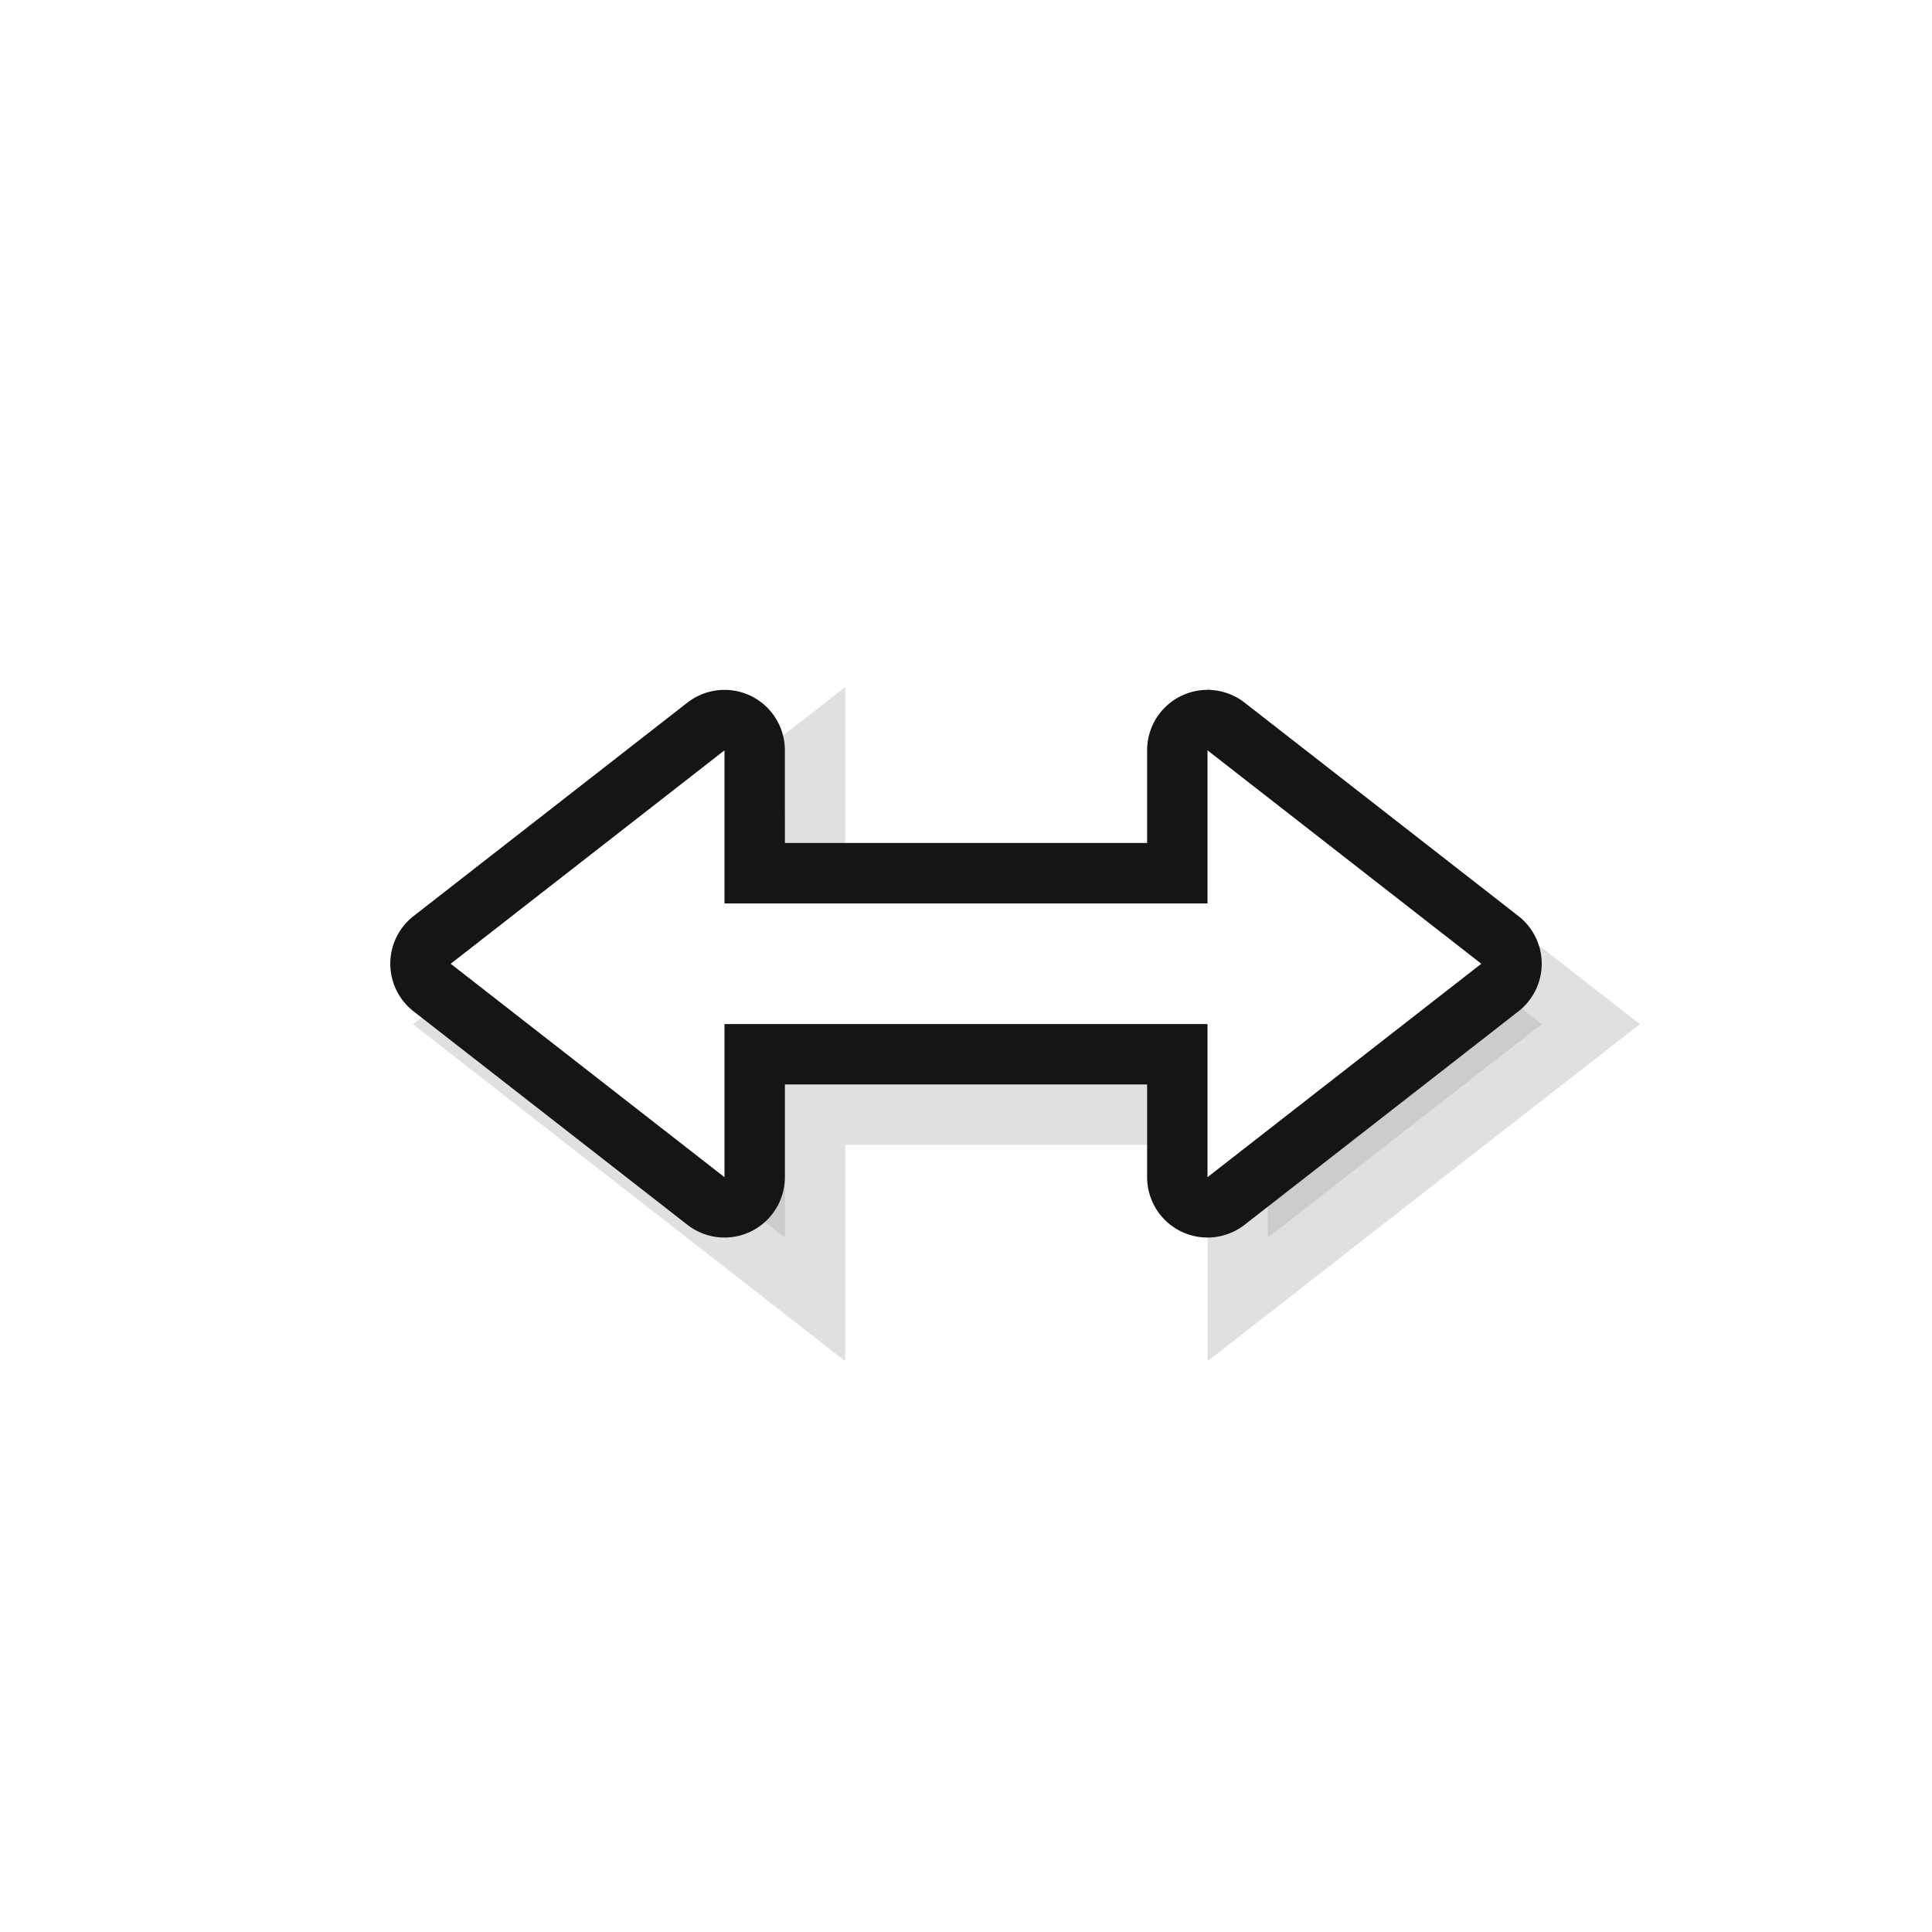 <?xml version="1.0" encoding="UTF-8" standalone="no"?>
<svg
   xmlns:dc="http://purl.org/dc/elements/1.1/"
   xmlns:cc="http://creativecommons.org/ns#"
   xmlns:rdf="http://www.w3.org/1999/02/22-rdf-syntax-ns#"
   xmlns:svg="http://www.w3.org/2000/svg"
   xmlns="http://www.w3.org/2000/svg"
   xmlns:sodipodi="http://sodipodi.sourceforge.net/DTD/sodipodi-0.dtd"
   xmlns:inkscape="http://www.inkscape.org/namespaces/inkscape"
   width="32"
   height="32"
   version="1.1"
   viewBox="0 0 32 32"
   id="svg23"
   sodipodi:docname="size_hor.svg"
   inkscape:version="1.0.1 (3bc2e813f5, 2020-09-07)">
  <sodipodi:namedview
     pagecolor="#ffffff"
     bordercolor="#666666"
     borderopacity="1"
     objecttolerance="10"
     gridtolerance="10"
     guidetolerance="10"
     inkscape:pageopacity="0"
     inkscape:pageshadow="2"
     inkscape:window-width="1920"
     inkscape:window-height="932"
     id="namedview25"
     showgrid="false"
     inkscape:zoom="23.90625"
     inkscape:cx="14.936024"
     inkscape:cy="19.750439"
     inkscape:window-x="0"
     inkscape:window-y="36"
     inkscape:window-maximized="1"
     inkscape:current-layer="svg23" />
  <defs
     id="defs5">
    <filter
       id="a"
       x="-.41"
       y="-.17"
       width="1.819"
       height="1.339"
       color-interpolation-filters="sRGB">
      <feGaussianBlur
         stdDeviation="1.207"
         id="feGaussianBlur2" />
    </filter>
  </defs>
  <g
     transform="translate(0 -1020.4)"
     id="g21">
    <g
       transform="translate(-3.18e-8 -.038)"
       id="g19">
      <g
         transform="translate(4,1024.4)"
         id="g17">
        <rect
           transform="rotate(-90)"
           x="-24"
           y="1.318e-7"
           width="24"
           height="24"
           fill="none"
           opacity=".2"
           id="rect7" />
        <g
           shape-rendering="auto"
           id="g15">
          <path
             transform="rotate(-90,13,13)"
             d="m9.464 9 2.536-2e-7 2.14e-4 8h-2.536l3.535 4.535 3.535-4.535h-2.536l-2.14e-4 -8 2.536-1e-7 -3.535-4.535z"
             color="#000000"
             color-rendering="auto"
             fill-rule="evenodd"
             filter="url(#a)"
             image-rendering="auto"
             opacity=".35"
             solid-color="#000000"
             stroke="#000"
             stroke-width="2"
             style="isolation:auto;mix-blend-mode:normal;text-decoration-color:#000000;text-decoration-line:none;text-decoration-style:solid;text-indent:0;text-transform:none;white-space:normal"
             id="path9" />
          <path
             style="color:#000000;font-style:normal;font-variant:normal;font-weight:normal;font-stretch:normal;font-size:medium;line-height:normal;font-family:sans-serif;font-variant-ligatures:normal;font-variant-position:normal;font-variant-caps:normal;font-variant-numeric:normal;font-variant-alternates:normal;font-variant-east-asian:normal;font-feature-settings:normal;font-variation-settings:normal;text-indent:0;text-align:start;text-decoration:none;text-decoration-line:none;text-decoration-style:solid;text-decoration-color:#000000;letter-spacing:normal;word-spacing:normal;text-transform:none;writing-mode:lr-tb;direction:ltr;text-orientation:mixed;dominant-baseline:auto;baseline-shift:baseline;text-anchor:start;white-space:normal;shape-padding:0;shape-margin:0;inline-size:0;clip-rule:nonzero;display:inline;overflow:visible;visibility:visible;isolation:auto;mix-blend-mode:normal;color-interpolation:sRGB;color-interpolation-filters:linearRGB;solid-color:#000000;solid-opacity:1;vector-effect:none;fill:#151515;fill-opacity:1;fill-rule:nonzero;stroke:none;stroke-width:2;stroke-linecap:round;stroke-linejoin:round;stroke-miterlimit:4;stroke-dasharray:none;stroke-dashoffset:0;stroke-opacity:1;color-rendering:auto;image-rendering:auto;shape-rendering:auto;text-rendering:auto;enable-background:accumulate;stop-color:#000000;stop-opacity:1;opacity:1"
             d="M 7.973 7.465 A 1 1 0 0 0 7.385 7.676 L 2.85 11.211 A 1 1 0 0 0 2.85 12.789 L 7.385 16.324 A 1 1 0 0 0 9 15.535 L 9 14 L 15 14 L 15 15.535 A 1 1 0 0 0 16.615 16.324 L 21.15 12.789 A 1 1 0 0 0 21.15 11.211 L 16.615 7.676 A 1 1 0 0 0 15 8.465 L 15 10 L 9 10 L 9 8.465 A 1 1 0 0 0 7.973 7.465 z M 7 10.514 L 7 11 A 1 1 0 0 0 8 12 A 1 1 0 0 0 7 13 L 7 13.488 L 5.092 12 L 7 10.514 z M 17 10.514 L 18.908 12 L 17 13.488 L 17 13 A 1 1 0 0 0 16 12 A 1 1 0 0 0 17 11 L 17 10.514 z "
             id="path854" />
          <g
             id="g862"
             style="opacity:1">
            <path
               style="color:#000000;font-style:normal;font-variant:normal;font-weight:normal;font-stretch:normal;font-size:medium;line-height:normal;font-family:sans-serif;font-variant-ligatures:normal;font-variant-position:normal;font-variant-caps:normal;font-variant-numeric:normal;font-variant-alternates:normal;font-variant-east-asian:normal;font-feature-settings:normal;font-variation-settings:normal;text-indent:0;text-align:start;text-decoration:none;text-decoration-line:none;text-decoration-style:solid;text-decoration-color:#000000;letter-spacing:normal;word-spacing:normal;text-transform:none;writing-mode:lr-tb;direction:ltr;text-orientation:mixed;dominant-baseline:auto;baseline-shift:baseline;text-anchor:start;white-space:normal;shape-padding:0;shape-margin:0;inline-size:0;clip-rule:nonzero;display:inline;overflow:visible;visibility:visible;isolation:auto;mix-blend-mode:normal;color-interpolation:sRGB;color-interpolation-filters:linearRGB;solid-color:#000000;solid-opacity:1;vector-effect:none;fill:#ffffff;fill-opacity:1;fill-rule:evenodd;stroke-width:1;stroke-linecap:butt;stroke-linejoin:miter;stroke-miterlimit:4;stroke-dasharray:none;stroke-dashoffset:0;stroke-opacity:1.0;color-rendering:auto;image-rendering:auto;shape-rendering:auto;text-rendering:auto;enable-background:accumulate;stop-color:#000000;stop-opacity:1;stroke:none;"
               d="m 8,15.536 -5e-7,-2.536 8,-2.14e-4 v 2.536 l 4.535,-3.535 -4.535,-3.535 v 2.536 l -8,2.14e-4 -5e-7,-2.536 -4.535,3.535 z"
               id="path864" />
          </g>
        </g>
      </g>
    </g>
  </g>
</svg>
